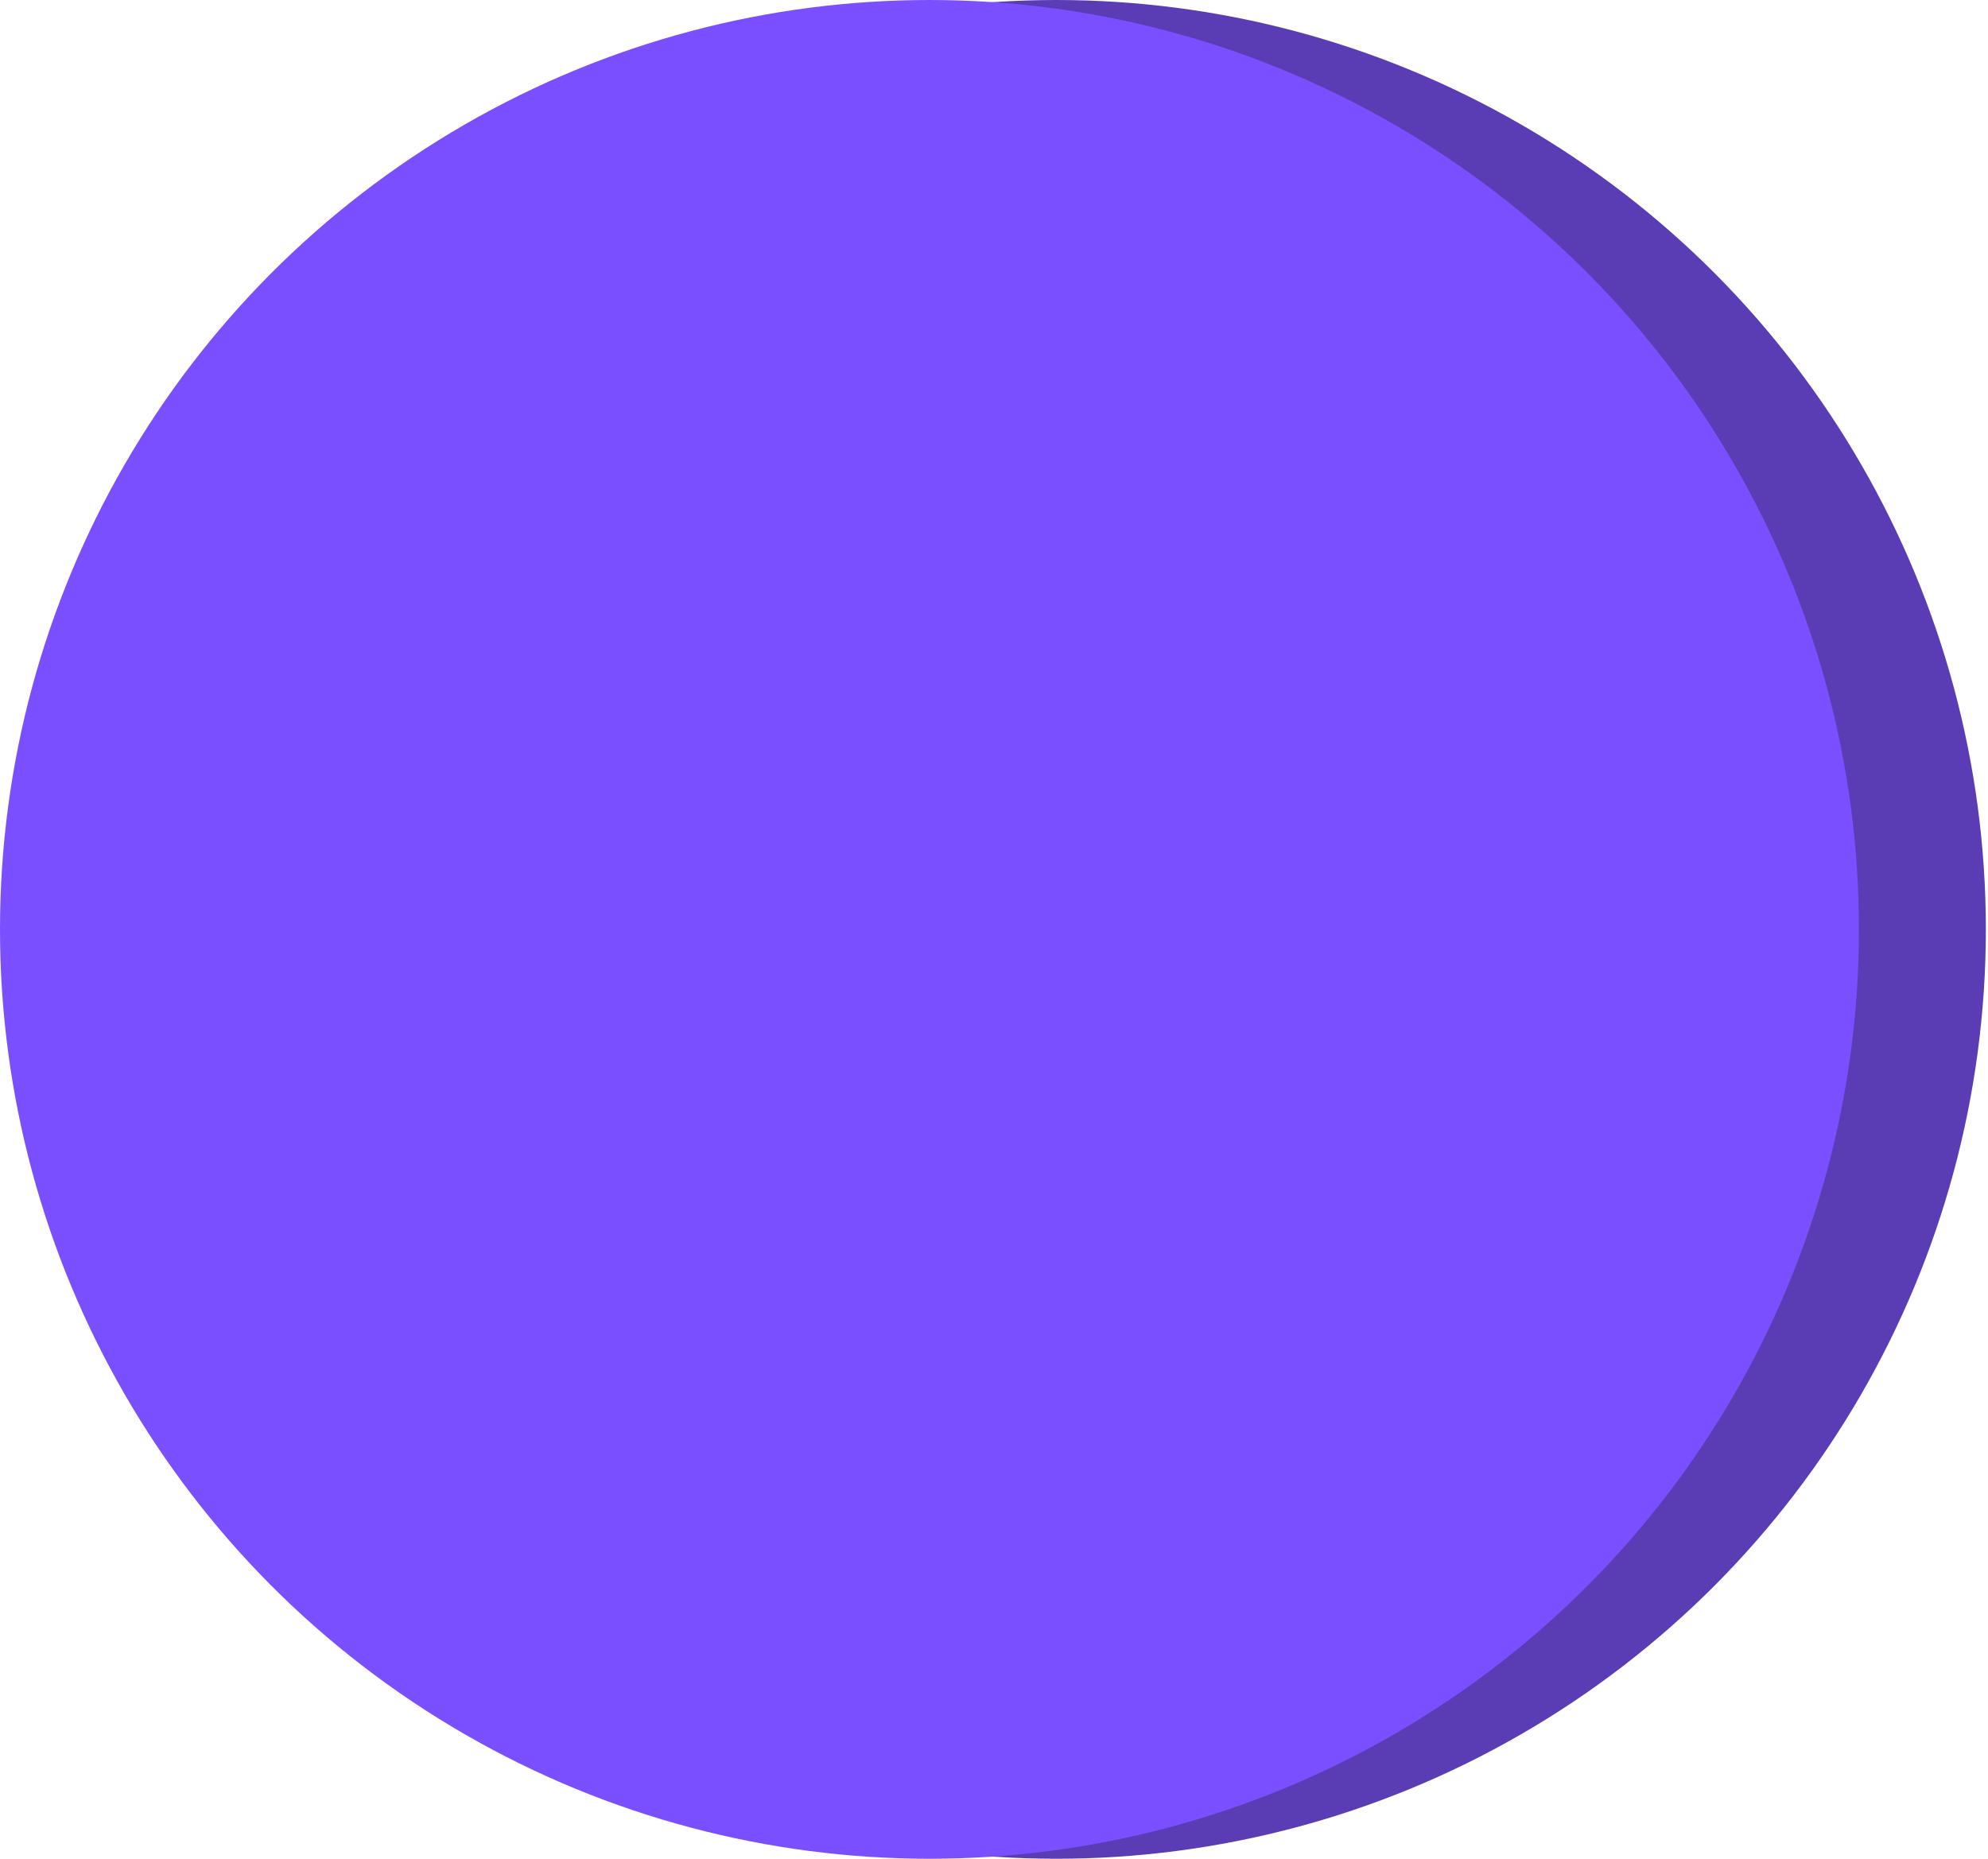 <?xml version="1.0" encoding="UTF-8" standalone="no"?>
<!DOCTYPE svg PUBLIC "-//W3C//DTD SVG 1.1//EN" "http://www.w3.org/Graphics/SVG/1.1/DTD/svg11.dtd">
<svg width="100%" height="100%" viewBox="0 0 324 303" version="1.1" xmlns="http://www.w3.org/2000/svg" xmlns:xlink="http://www.w3.org/1999/xlink" xml:space="preserve" xmlns:serif="http://www.serif.com/" style="fill-rule:evenodd;clip-rule:evenodd;stroke-linejoin:round;stroke-miterlimit:2;">
    <g transform="matrix(1,0,0,1,-176.353,-437.496)">
        <g>
            <g transform="matrix(1,0,0,1,4.126,-103.439)">
                <circle cx="344.394" cy="692.418" r="151.483" style="fill:rgb(90,60,181);"/>
            </g>
            <g transform="matrix(1,0,0,1,-16.558,-103.439)">
                <circle cx="344.394" cy="692.418" r="151.483" style="fill:rgb(122,79,255);"/>
            </g>
        </g>
    </g>
</svg>
